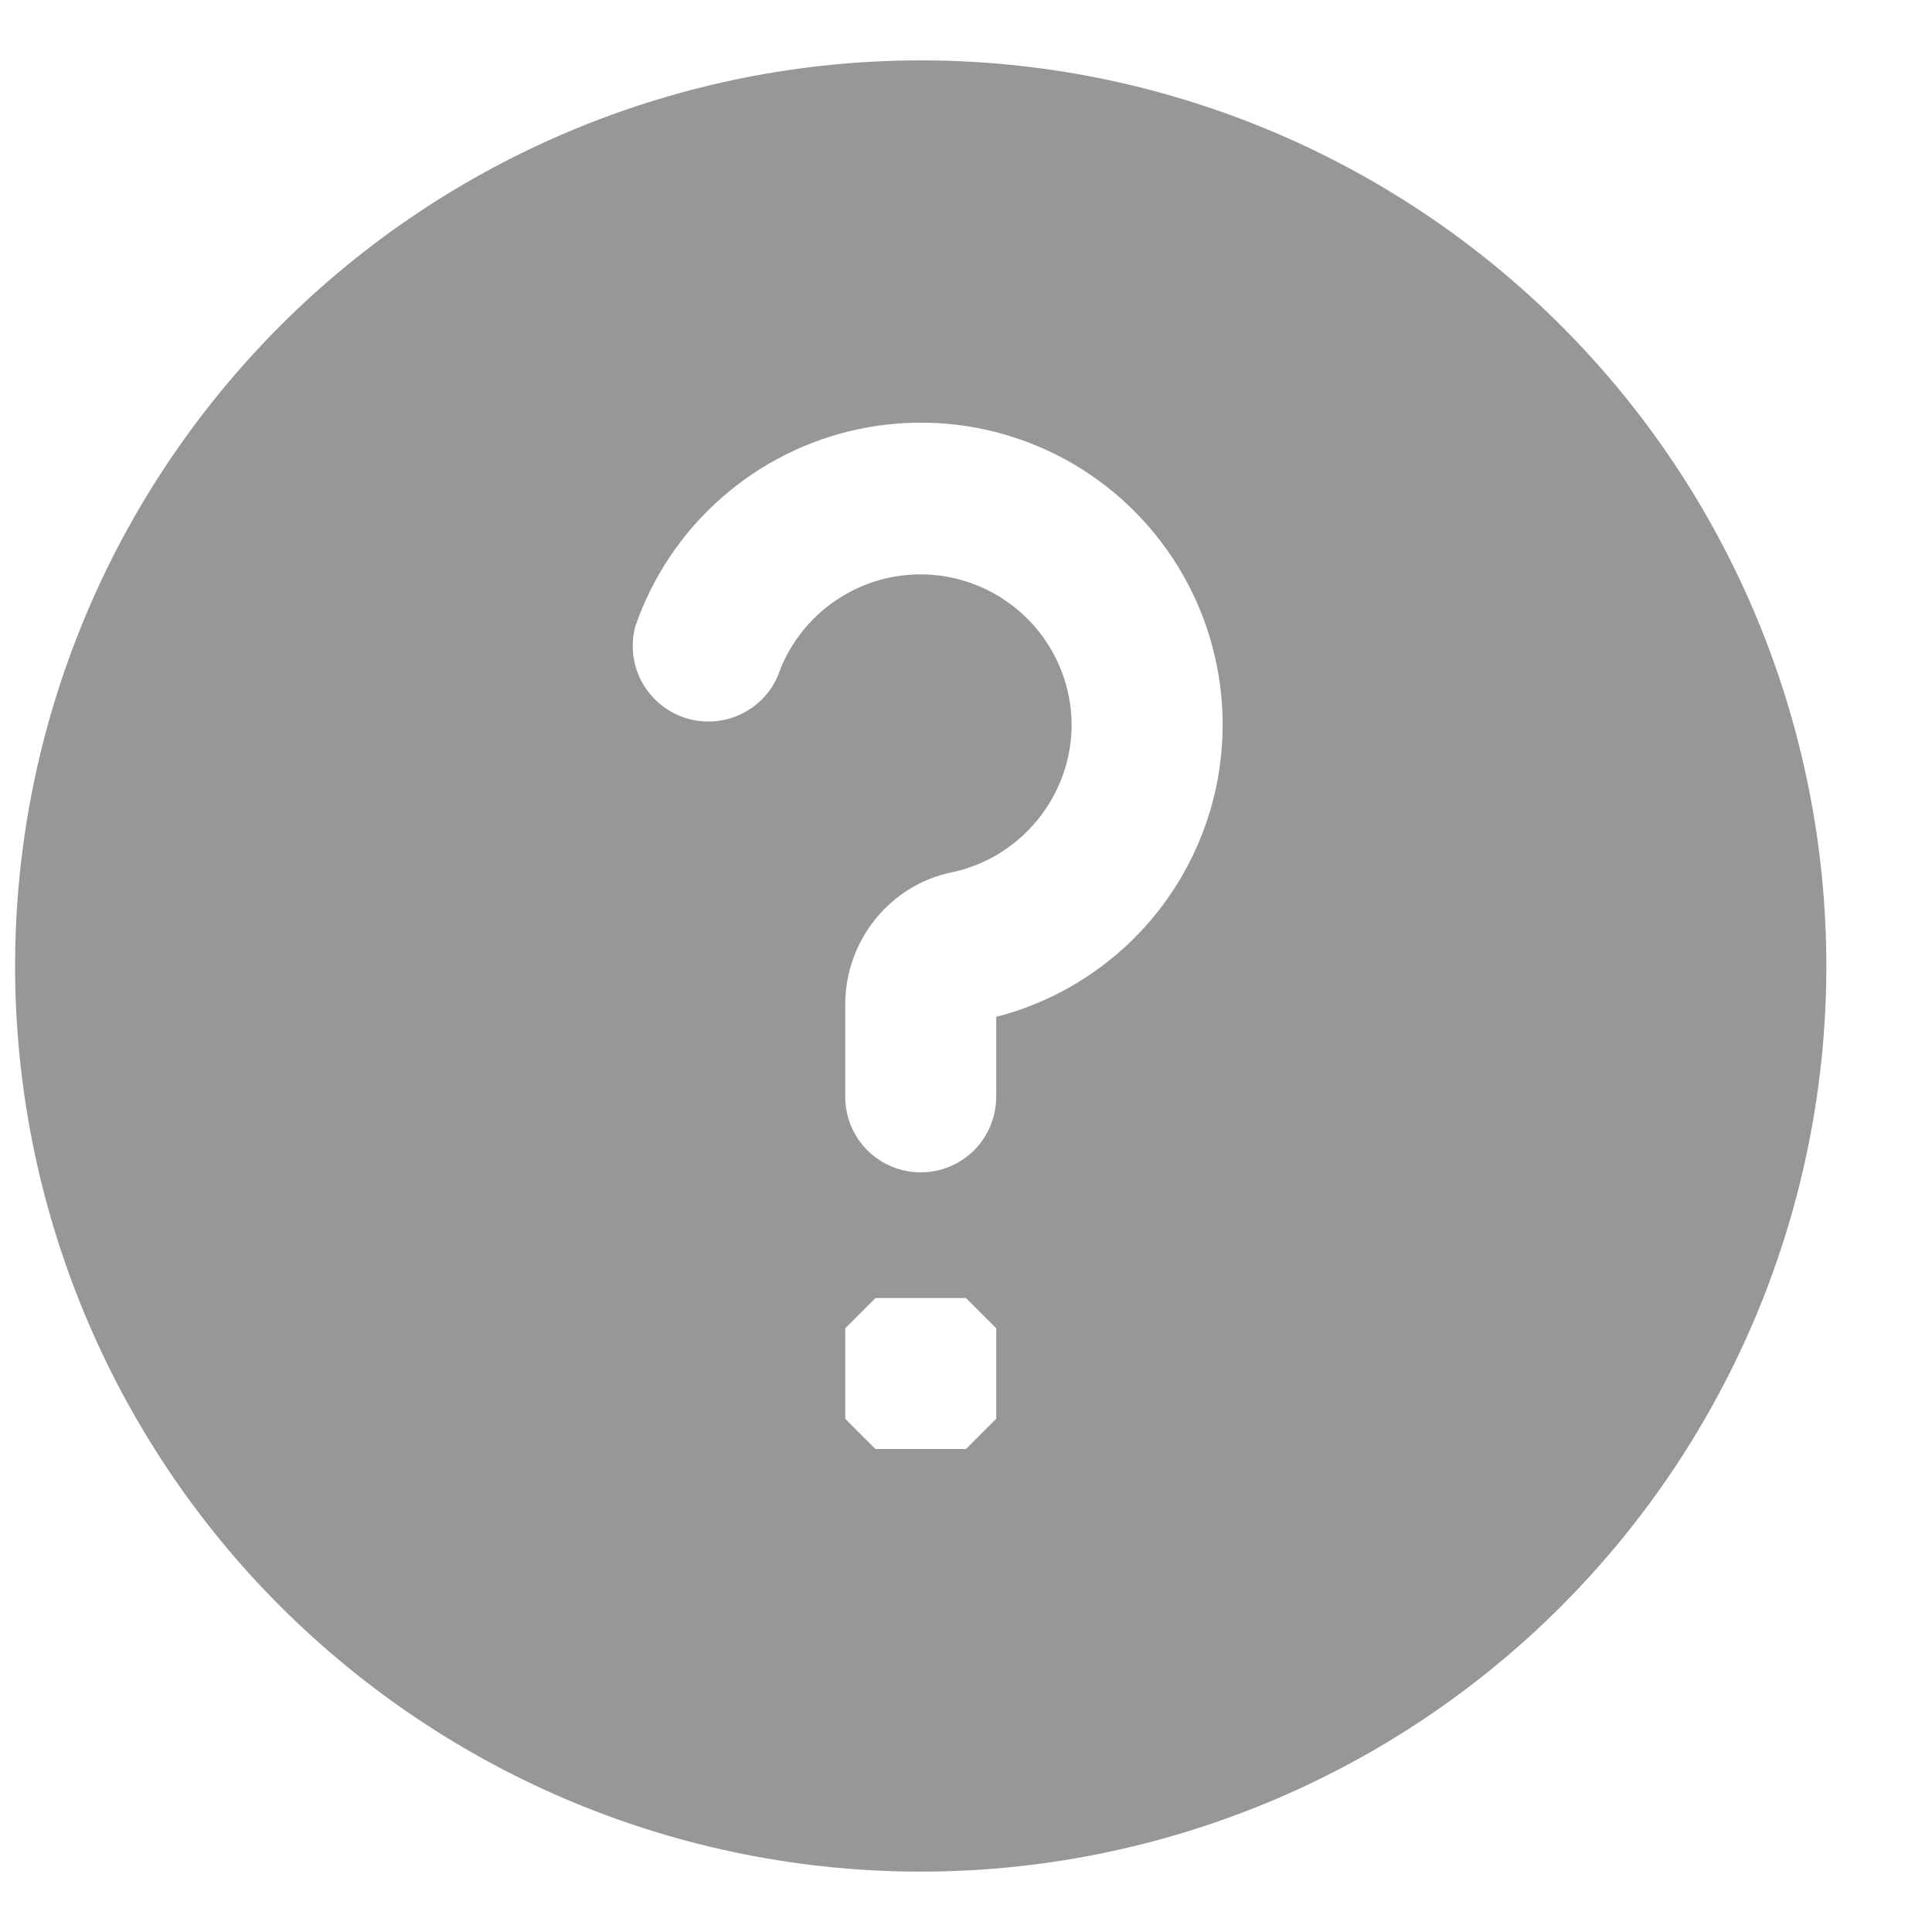 <svg fill="none" height="16" viewBox="0 0 16 16" width="16" xmlns="http://www.w3.org/2000/svg"><path d="m7.625.5c-.985 0-1.96.194-2.87.571-.91.377-1.737.929-2.433 1.626s-1.249 1.523-1.626 2.433c-.377.91-.571 1.885-.571 2.87s.194 1.96.571 2.87c.377.91.929 1.737 1.626 2.433s1.523 1.249 2.433 1.626c.91.377 1.885.571 2.87.571 1.989 0 3.897-.79 5.303-2.197s2.197-3.314 2.197-5.303-.79-3.897-2.197-5.303-3.314-2.197-5.303-2.197zm.625 11.25-.25.25h-.75l-.25-.25v-.75l.25-.25h.75l.25.25zm0-3.329v.663c0 .166-.066.325-.183.442s-.276.183-.442.183-.325-.066-.442-.183-.183-.276-.183-.442v-.767c0-.527.37-.987.879-1.092.577-.12.996-.635.996-1.225-.002-.294-.108-.579-.299-.803-.191-.224-.455-.374-.745-.423-.29-.049-.589.006-.842.156-.254.149-.447.383-.545.661-.061.147-.176.265-.322.33-.145.065-.31.072-.46.02-.15-.052-.275-.159-.35-.3-.074-.141-.092-.305-.049-.458.141-.408.386-.773.711-1.059s.717-.482 1.14-.571c.423-.088.862-.066 1.274.066.412.132.782.368 1.075.686.293.318.499.706.597 1.127.098.421.086.86-.036 1.275-.122.415-.35.791-.66 1.091-.311.3-.694.515-1.113.623z" fill="#979797"/></svg>